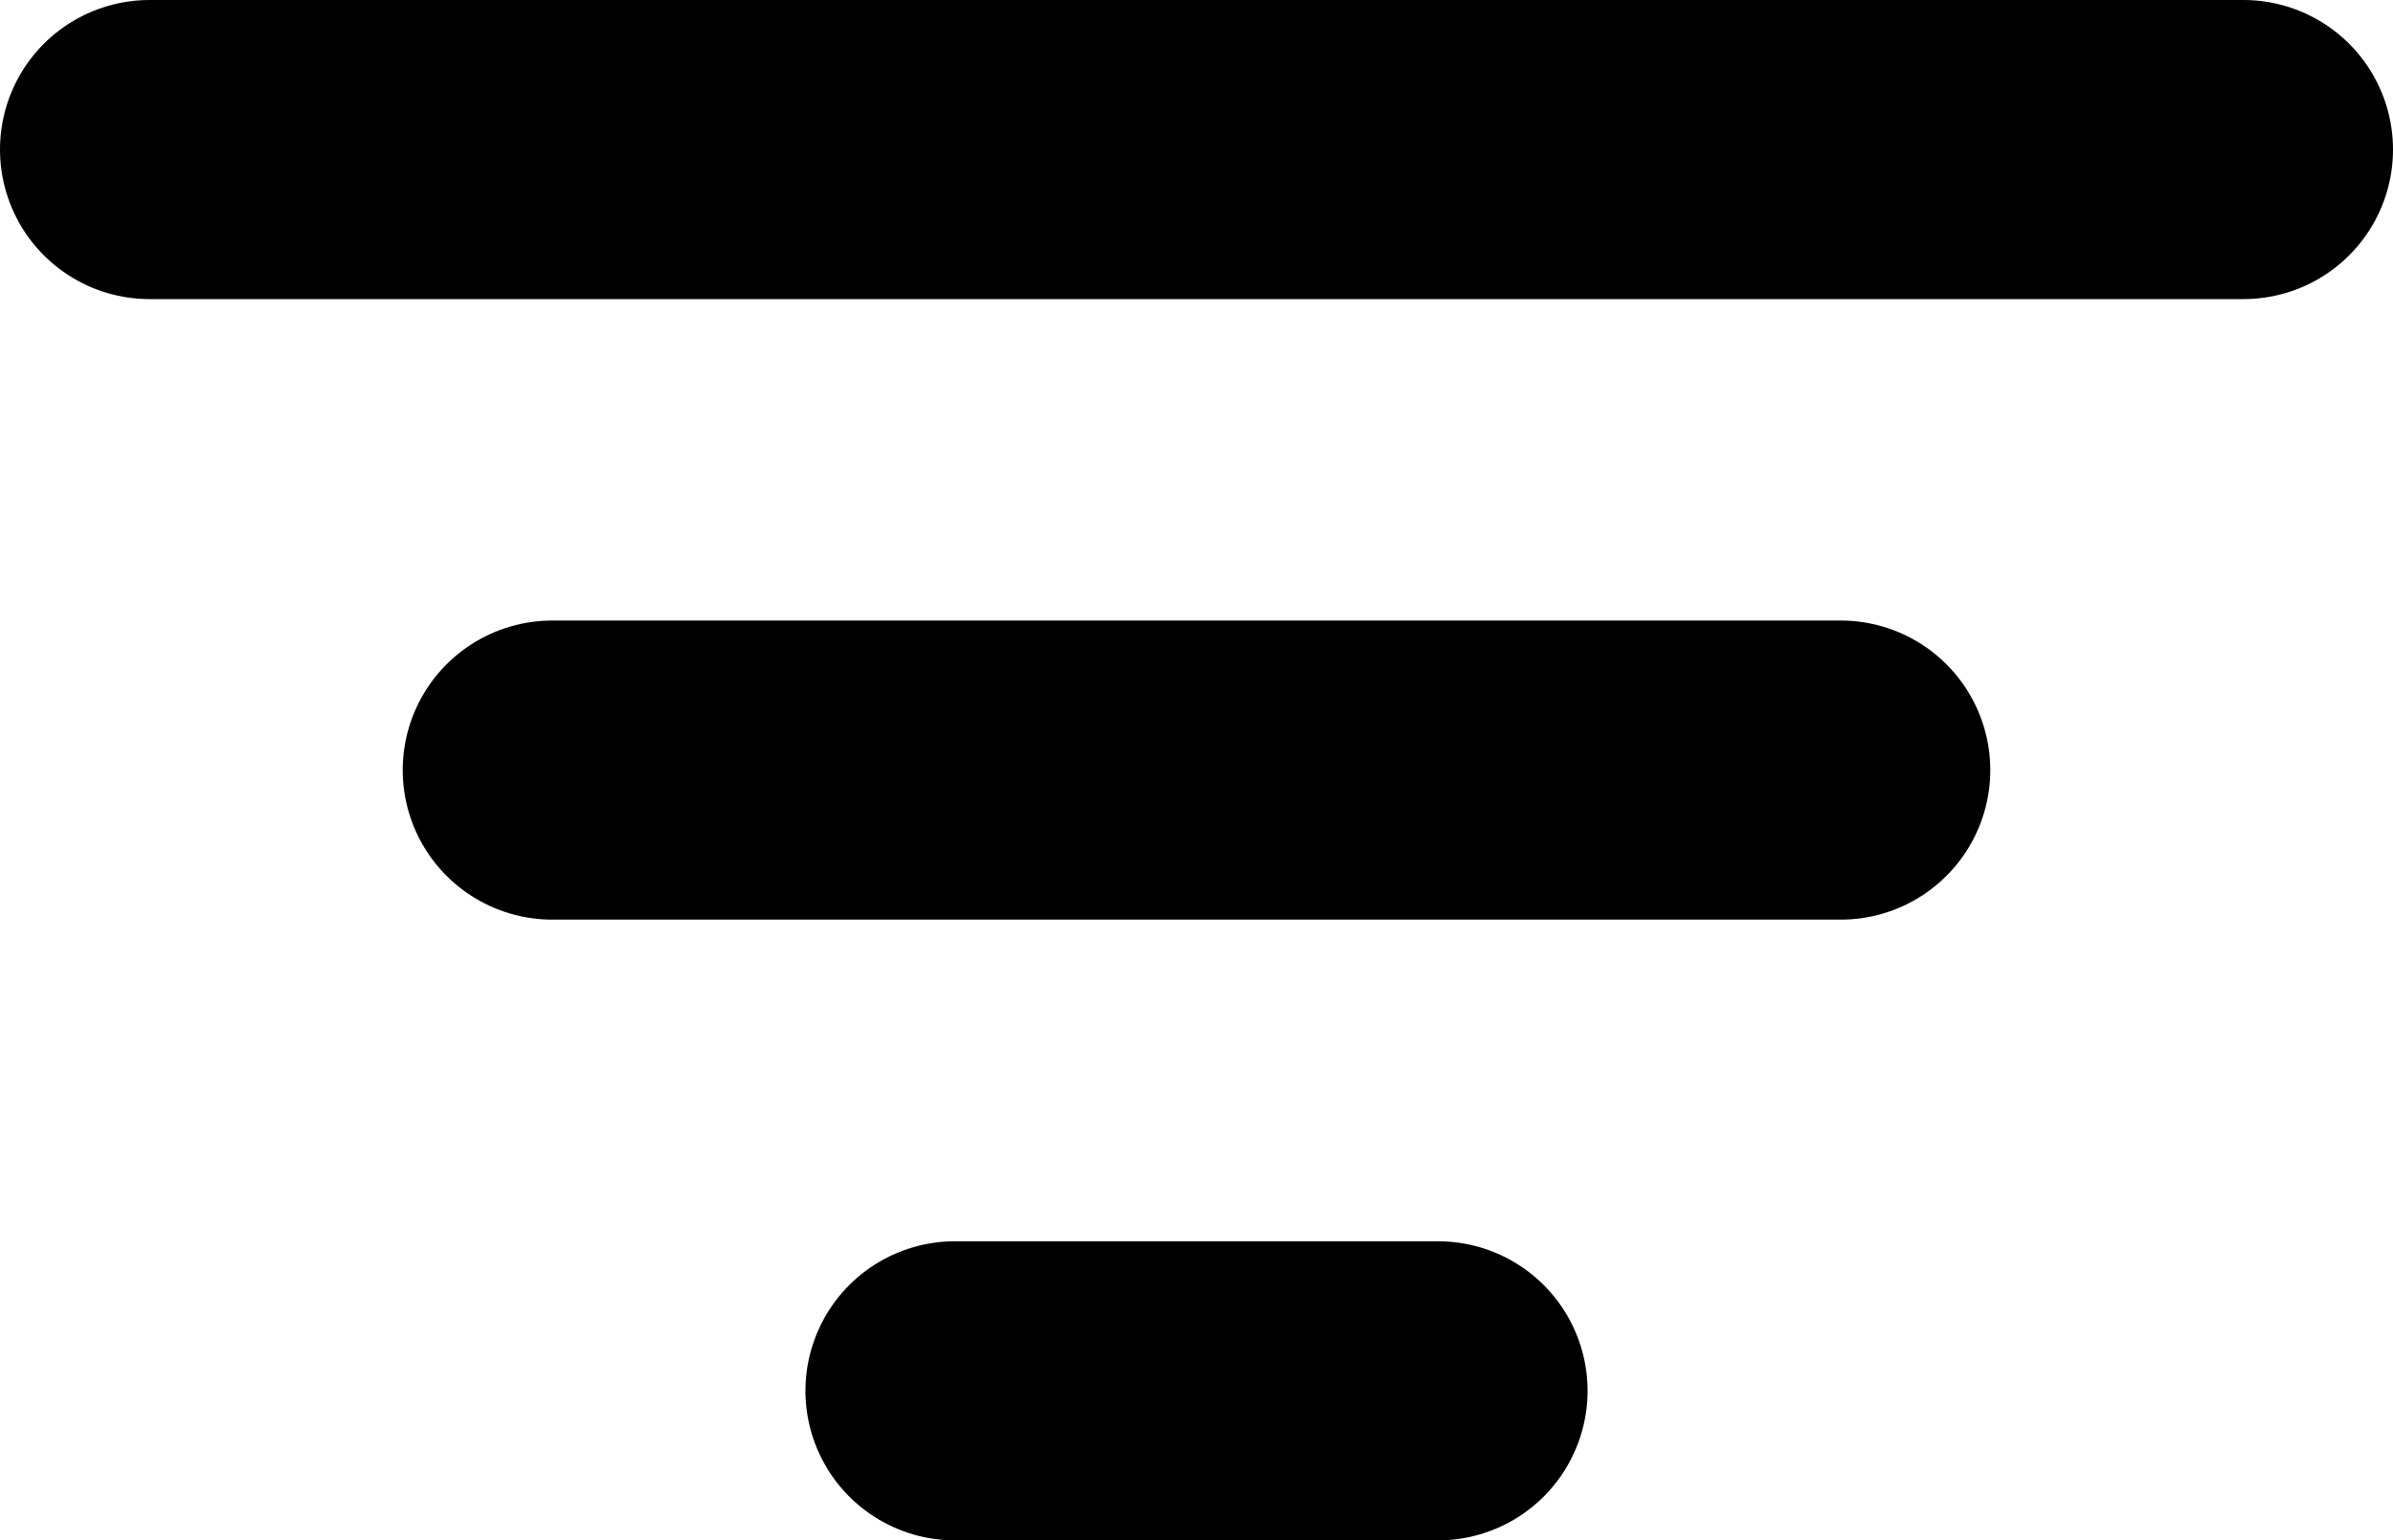 <svg xmlns="http://www.w3.org/2000/svg" width="24" height="15.447" viewBox="0 0 24 15.447"><defs><style>.a{fill:none;stroke:#000;stroke-linecap:round;stroke-linejoin:round;stroke-width:3px;}</style></defs><path class="a" d="M4.5,7.25h21M8.539,13.474H21.461M12.578,19.7h4.844" transform="translate(-3 -5.75)"/></svg>
